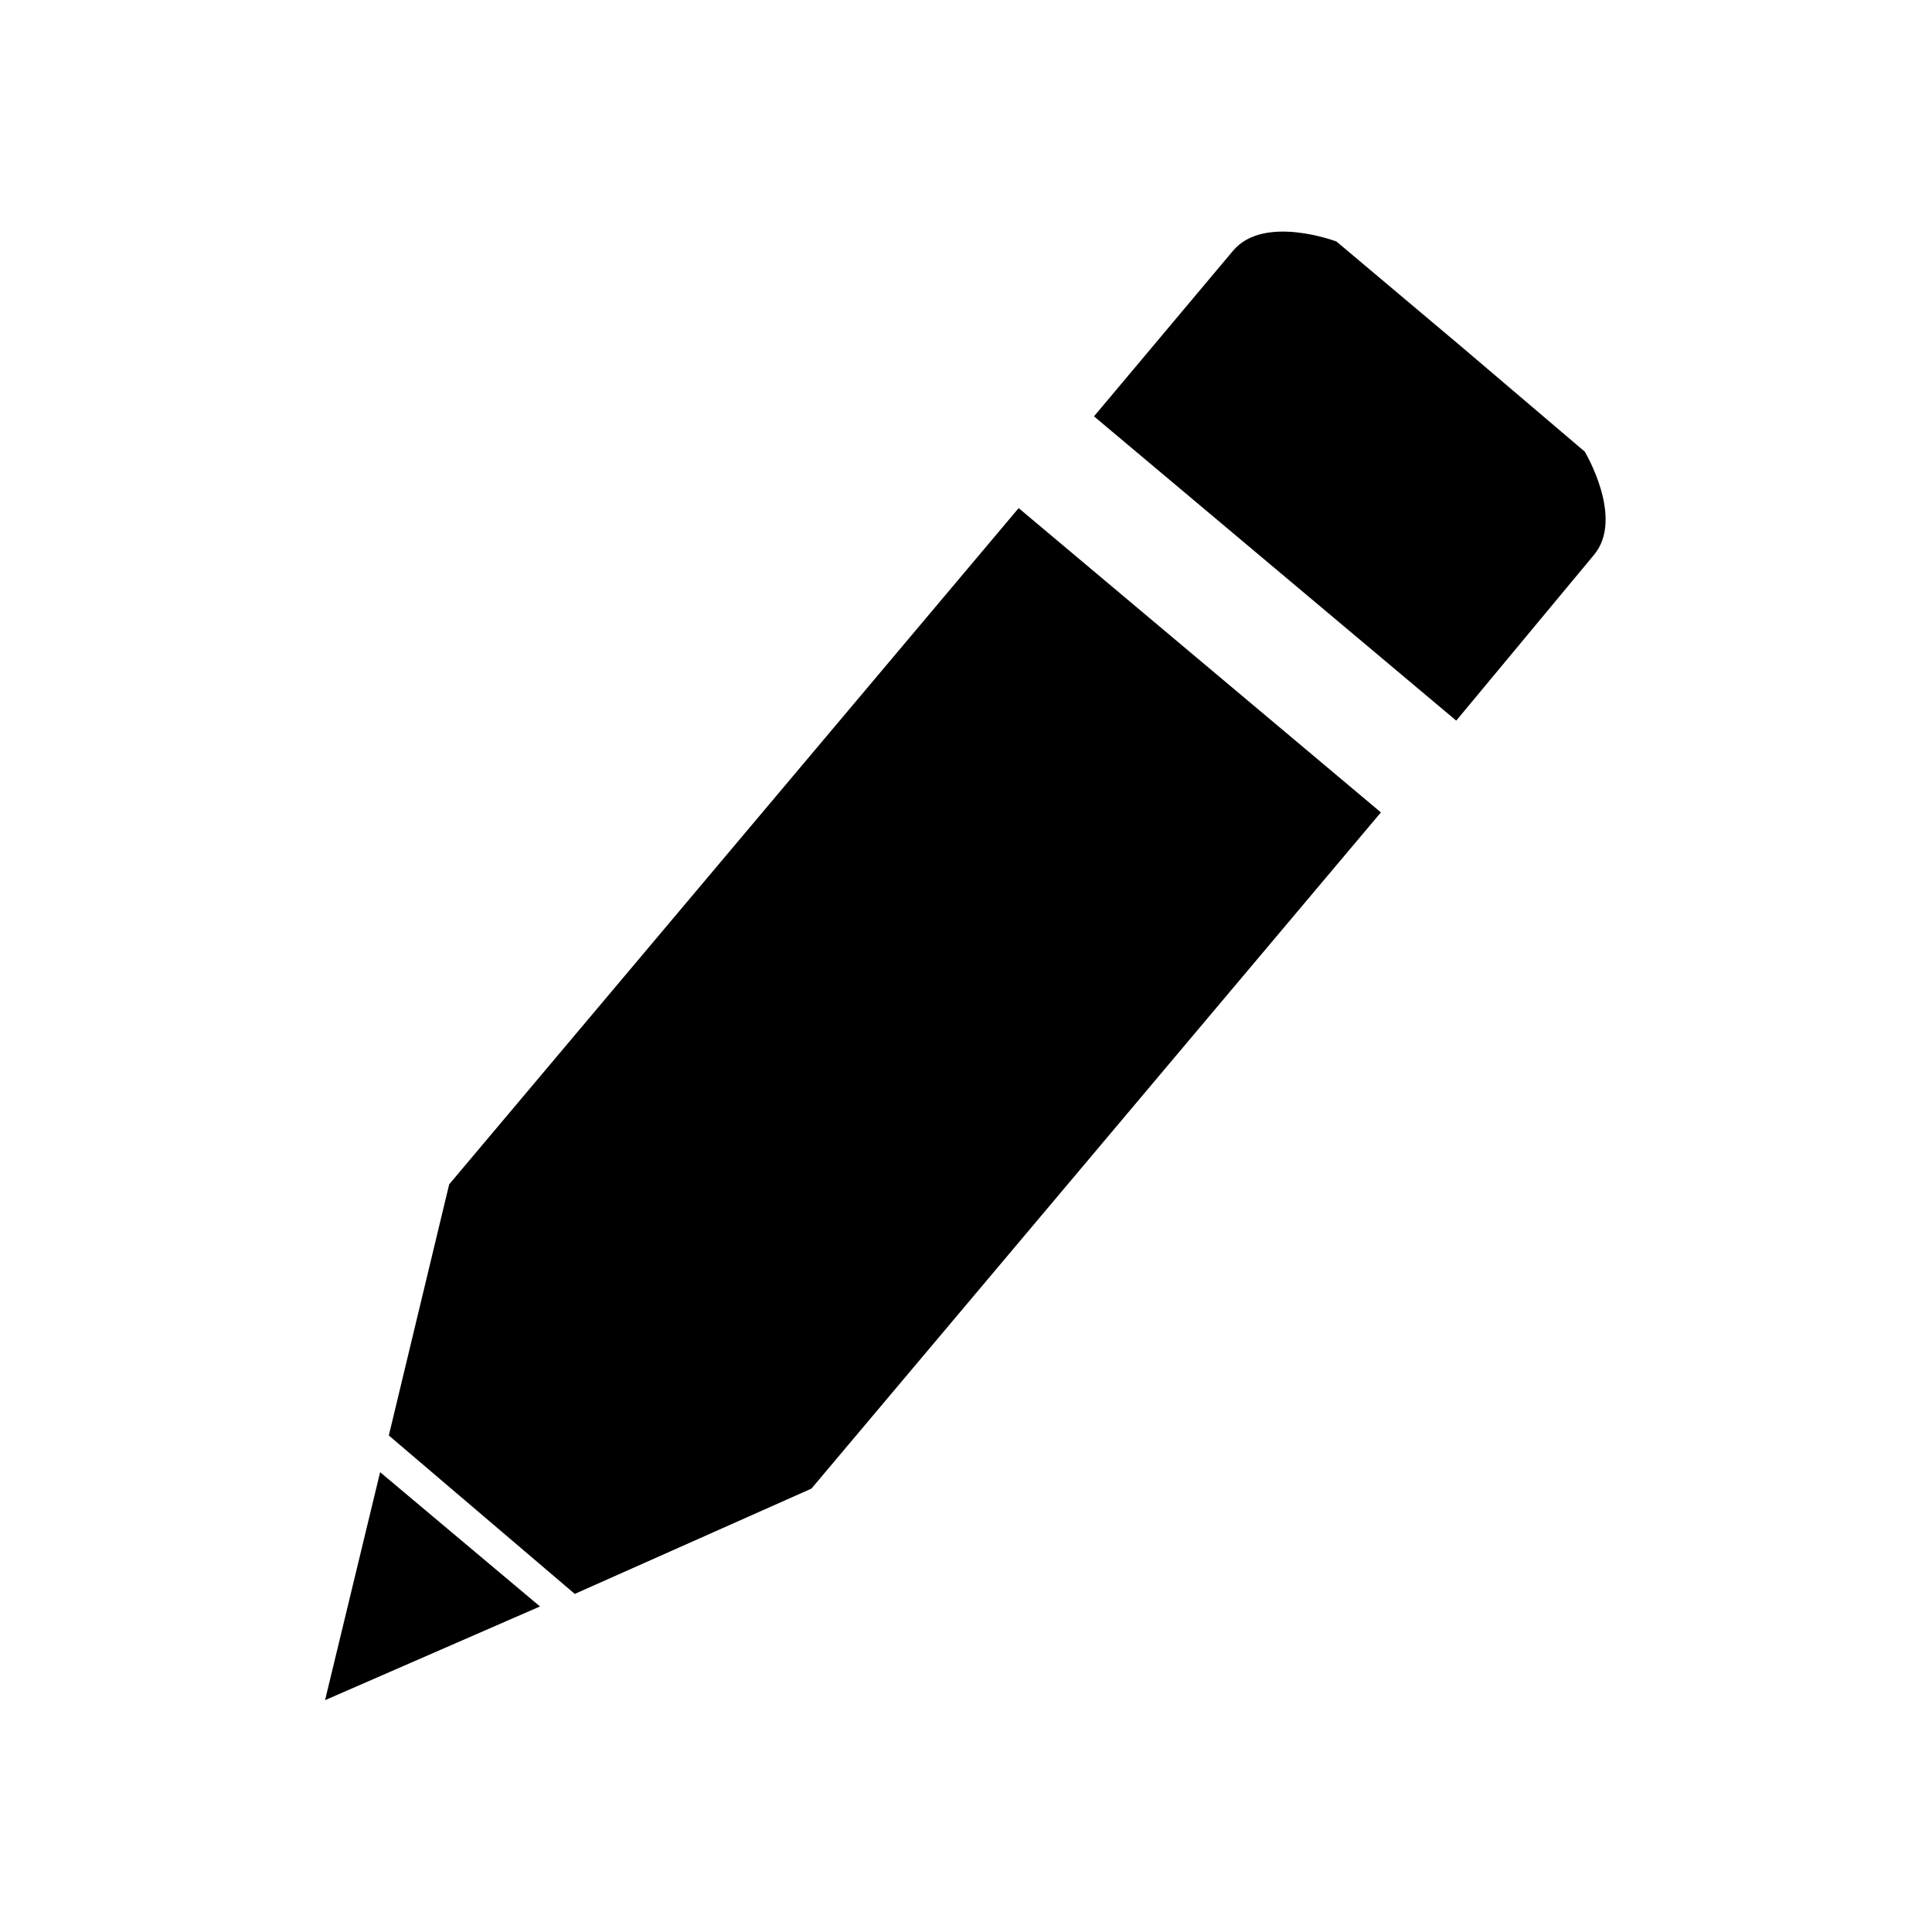 <svg id="레이어_1" data-name="레이어 1" xmlns="http://www.w3.org/2000/svg" viewBox="0 0 40 40"><path d="M33,11.49c.64-.76-.19-2.14-.19-2.14L30.26,7.18,27.67,5s-1.5-.57-2.14.19L22.65,8.62l7.5,6.3Z"/><path d="M16.8,30.82l11.79-14-7.5-6.3L9.3,24.52l-1.25,5.2L11.9,33Z"/><polygon points="6.73 35.2 11.18 33.26 7.87 30.48 6.73 35.2"/></svg>